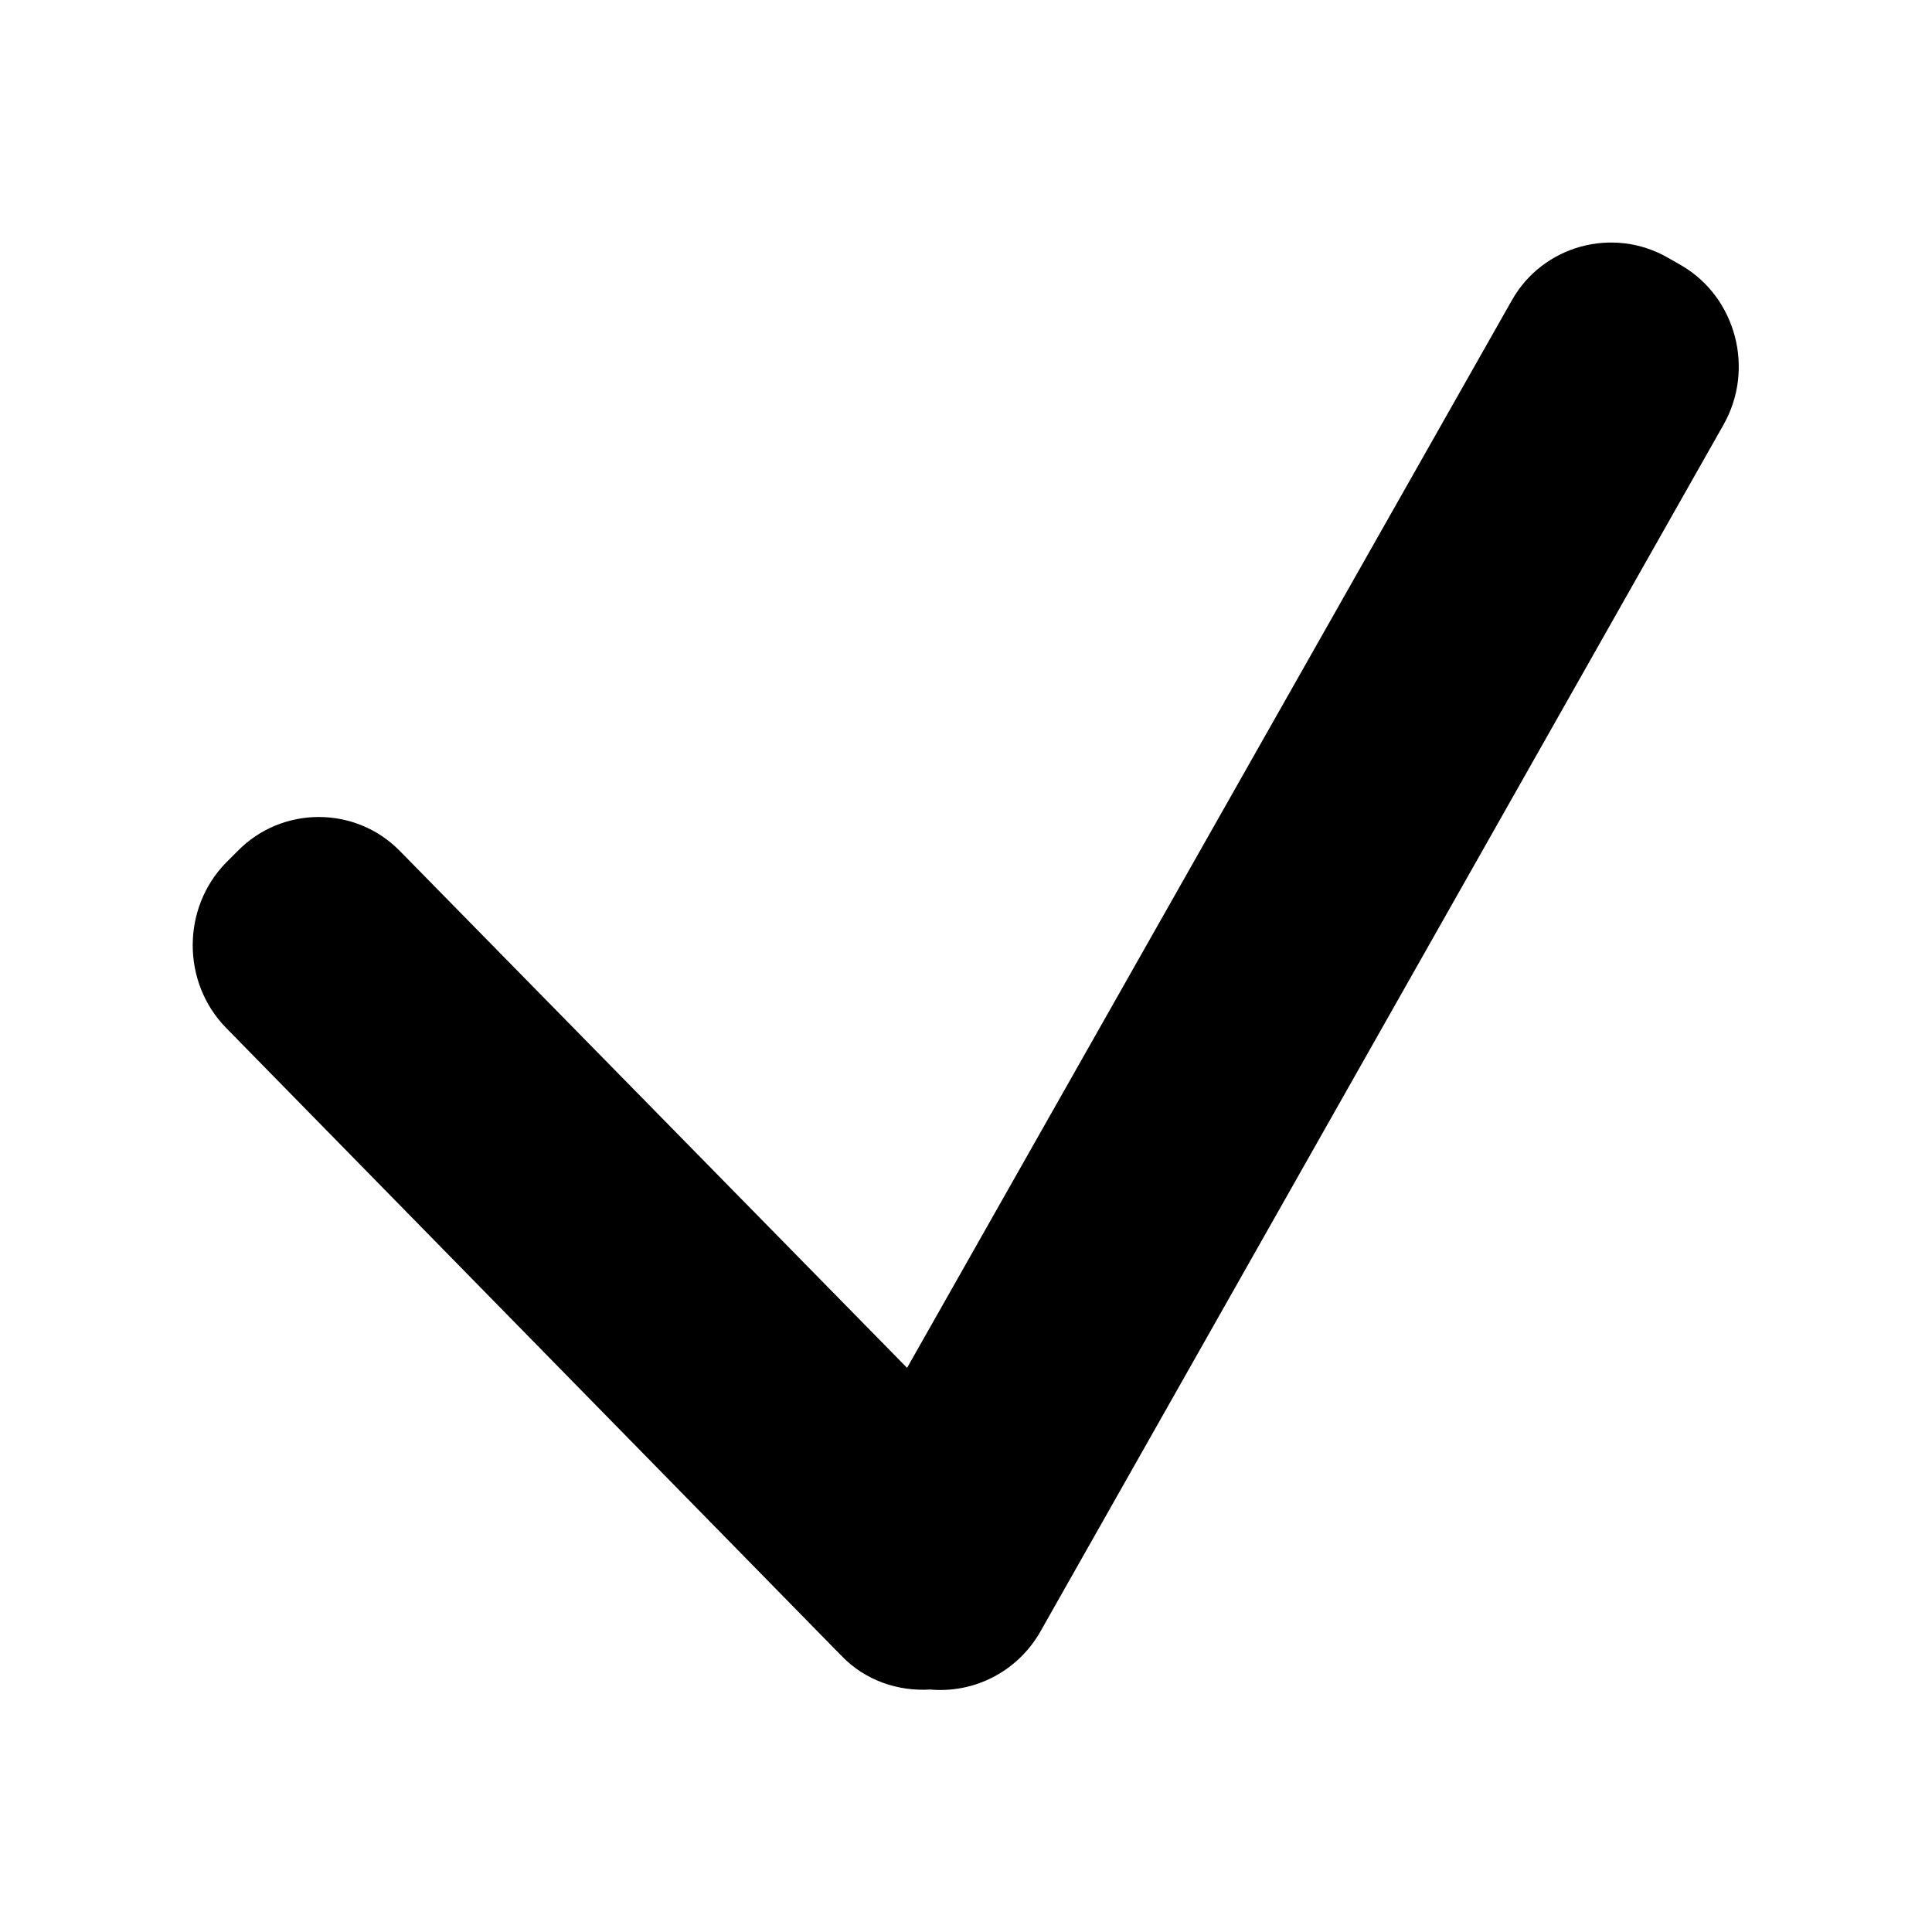 <svg viewBox="0 0 200 200">
  <path d="M174.1,27.5l-1.4-0.8c-5.7-3.3-13-1.3-16.2,4.4L93.9,141.6L41.4,88.1c-4.6-4.7-12.2-4.7-16.8,0l-1.2,1.2
	c-4.6,4.7-4.6,12.4,0,17.1l63.7,65c2.5,2.6,5.9,3.7,9.2,3.5c4.5,0.4,9-1.8,11.4-6L178.4,44C181.7,38.2,179.7,30.8,174.1,27.5z"/>
</svg>
